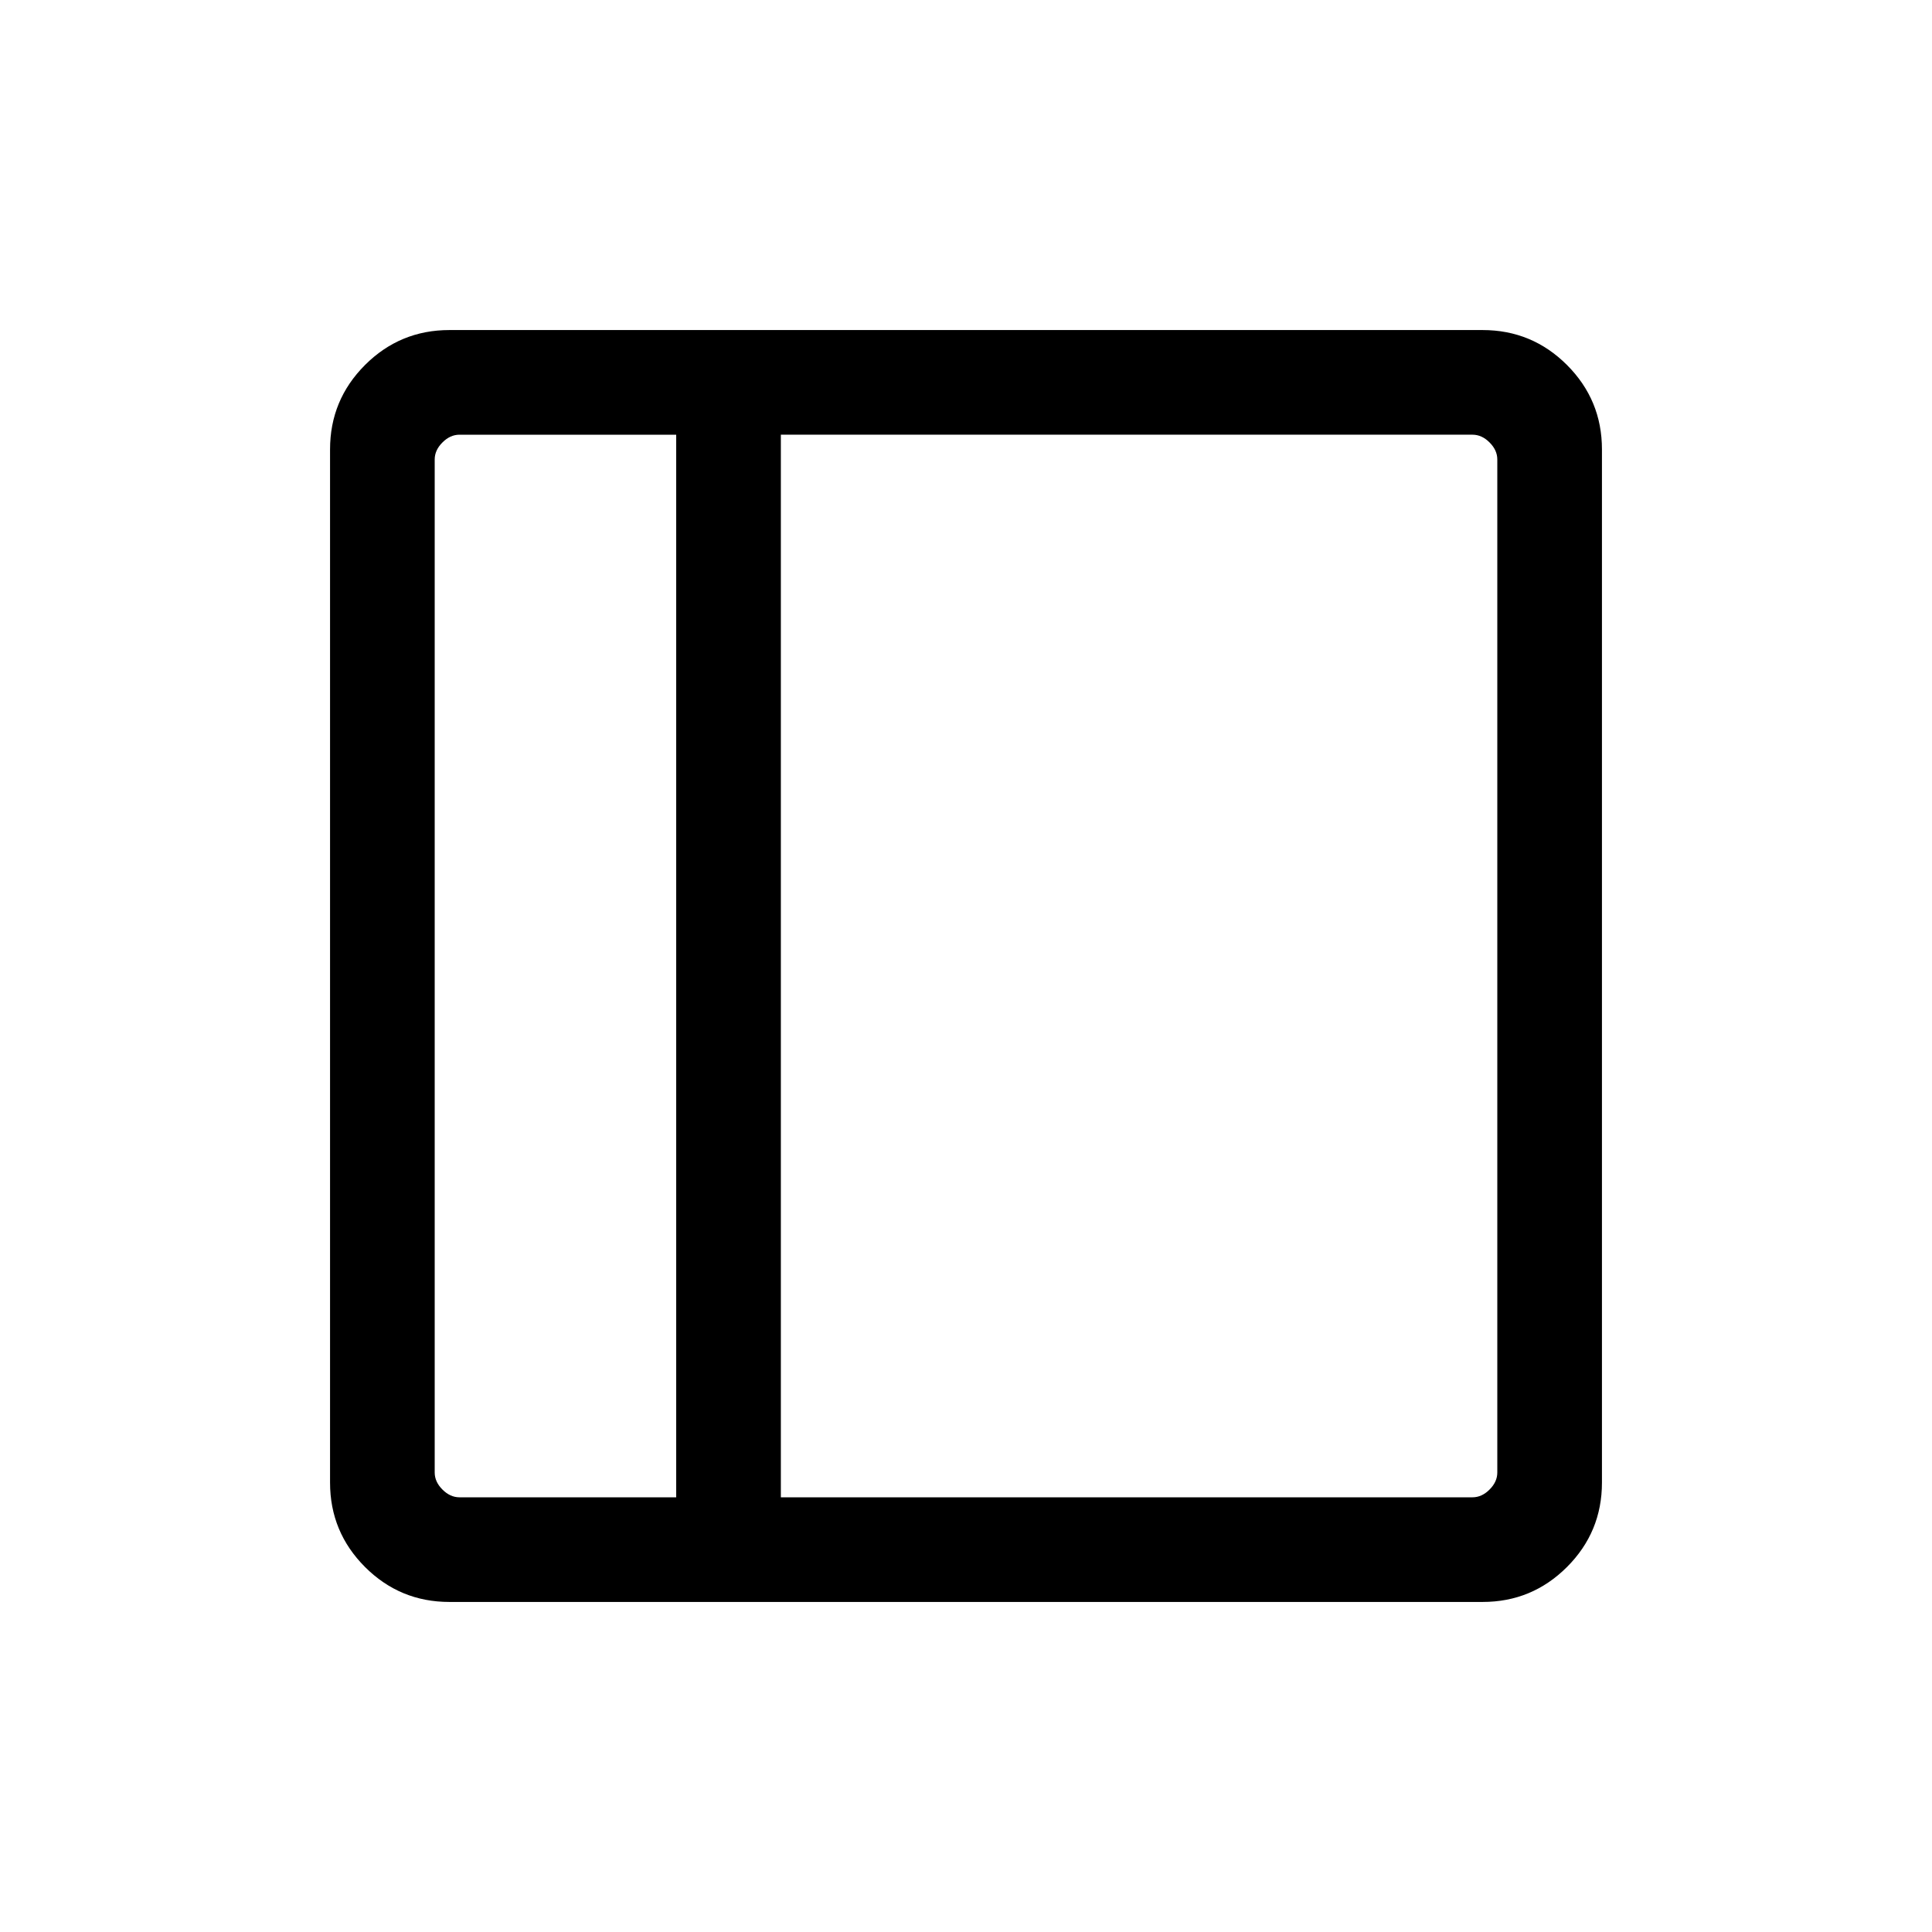 <svg viewBox="0 -960 960 960"><path d="M223.31-164q-24.56 0-41.94-17.37Q164-198.75 164-223.31v-513.38q0-24.56 17.37-41.94Q198.75-796 223.31-796h513.38q24.56 0 41.94 17.37Q796-761.25 796-736.69v513.38q0 24.56-17.37 41.94Q761.25-164 736.69-164H223.31ZM336-216v-528H228.31q-4.62 0-8.46 3.85-3.85 3.84-3.85 8.46v503.38q0 4.62 3.85 8.46 3.84 3.85 8.46 3.85H336Zm52 0h343.69q4.62 0 8.46-3.85 3.85-3.84 3.85-8.46v-503.38q0-4.62-3.85-8.46-3.84-3.85-8.46-3.85H388v528Zm-52 0H216h120Z"/></svg>